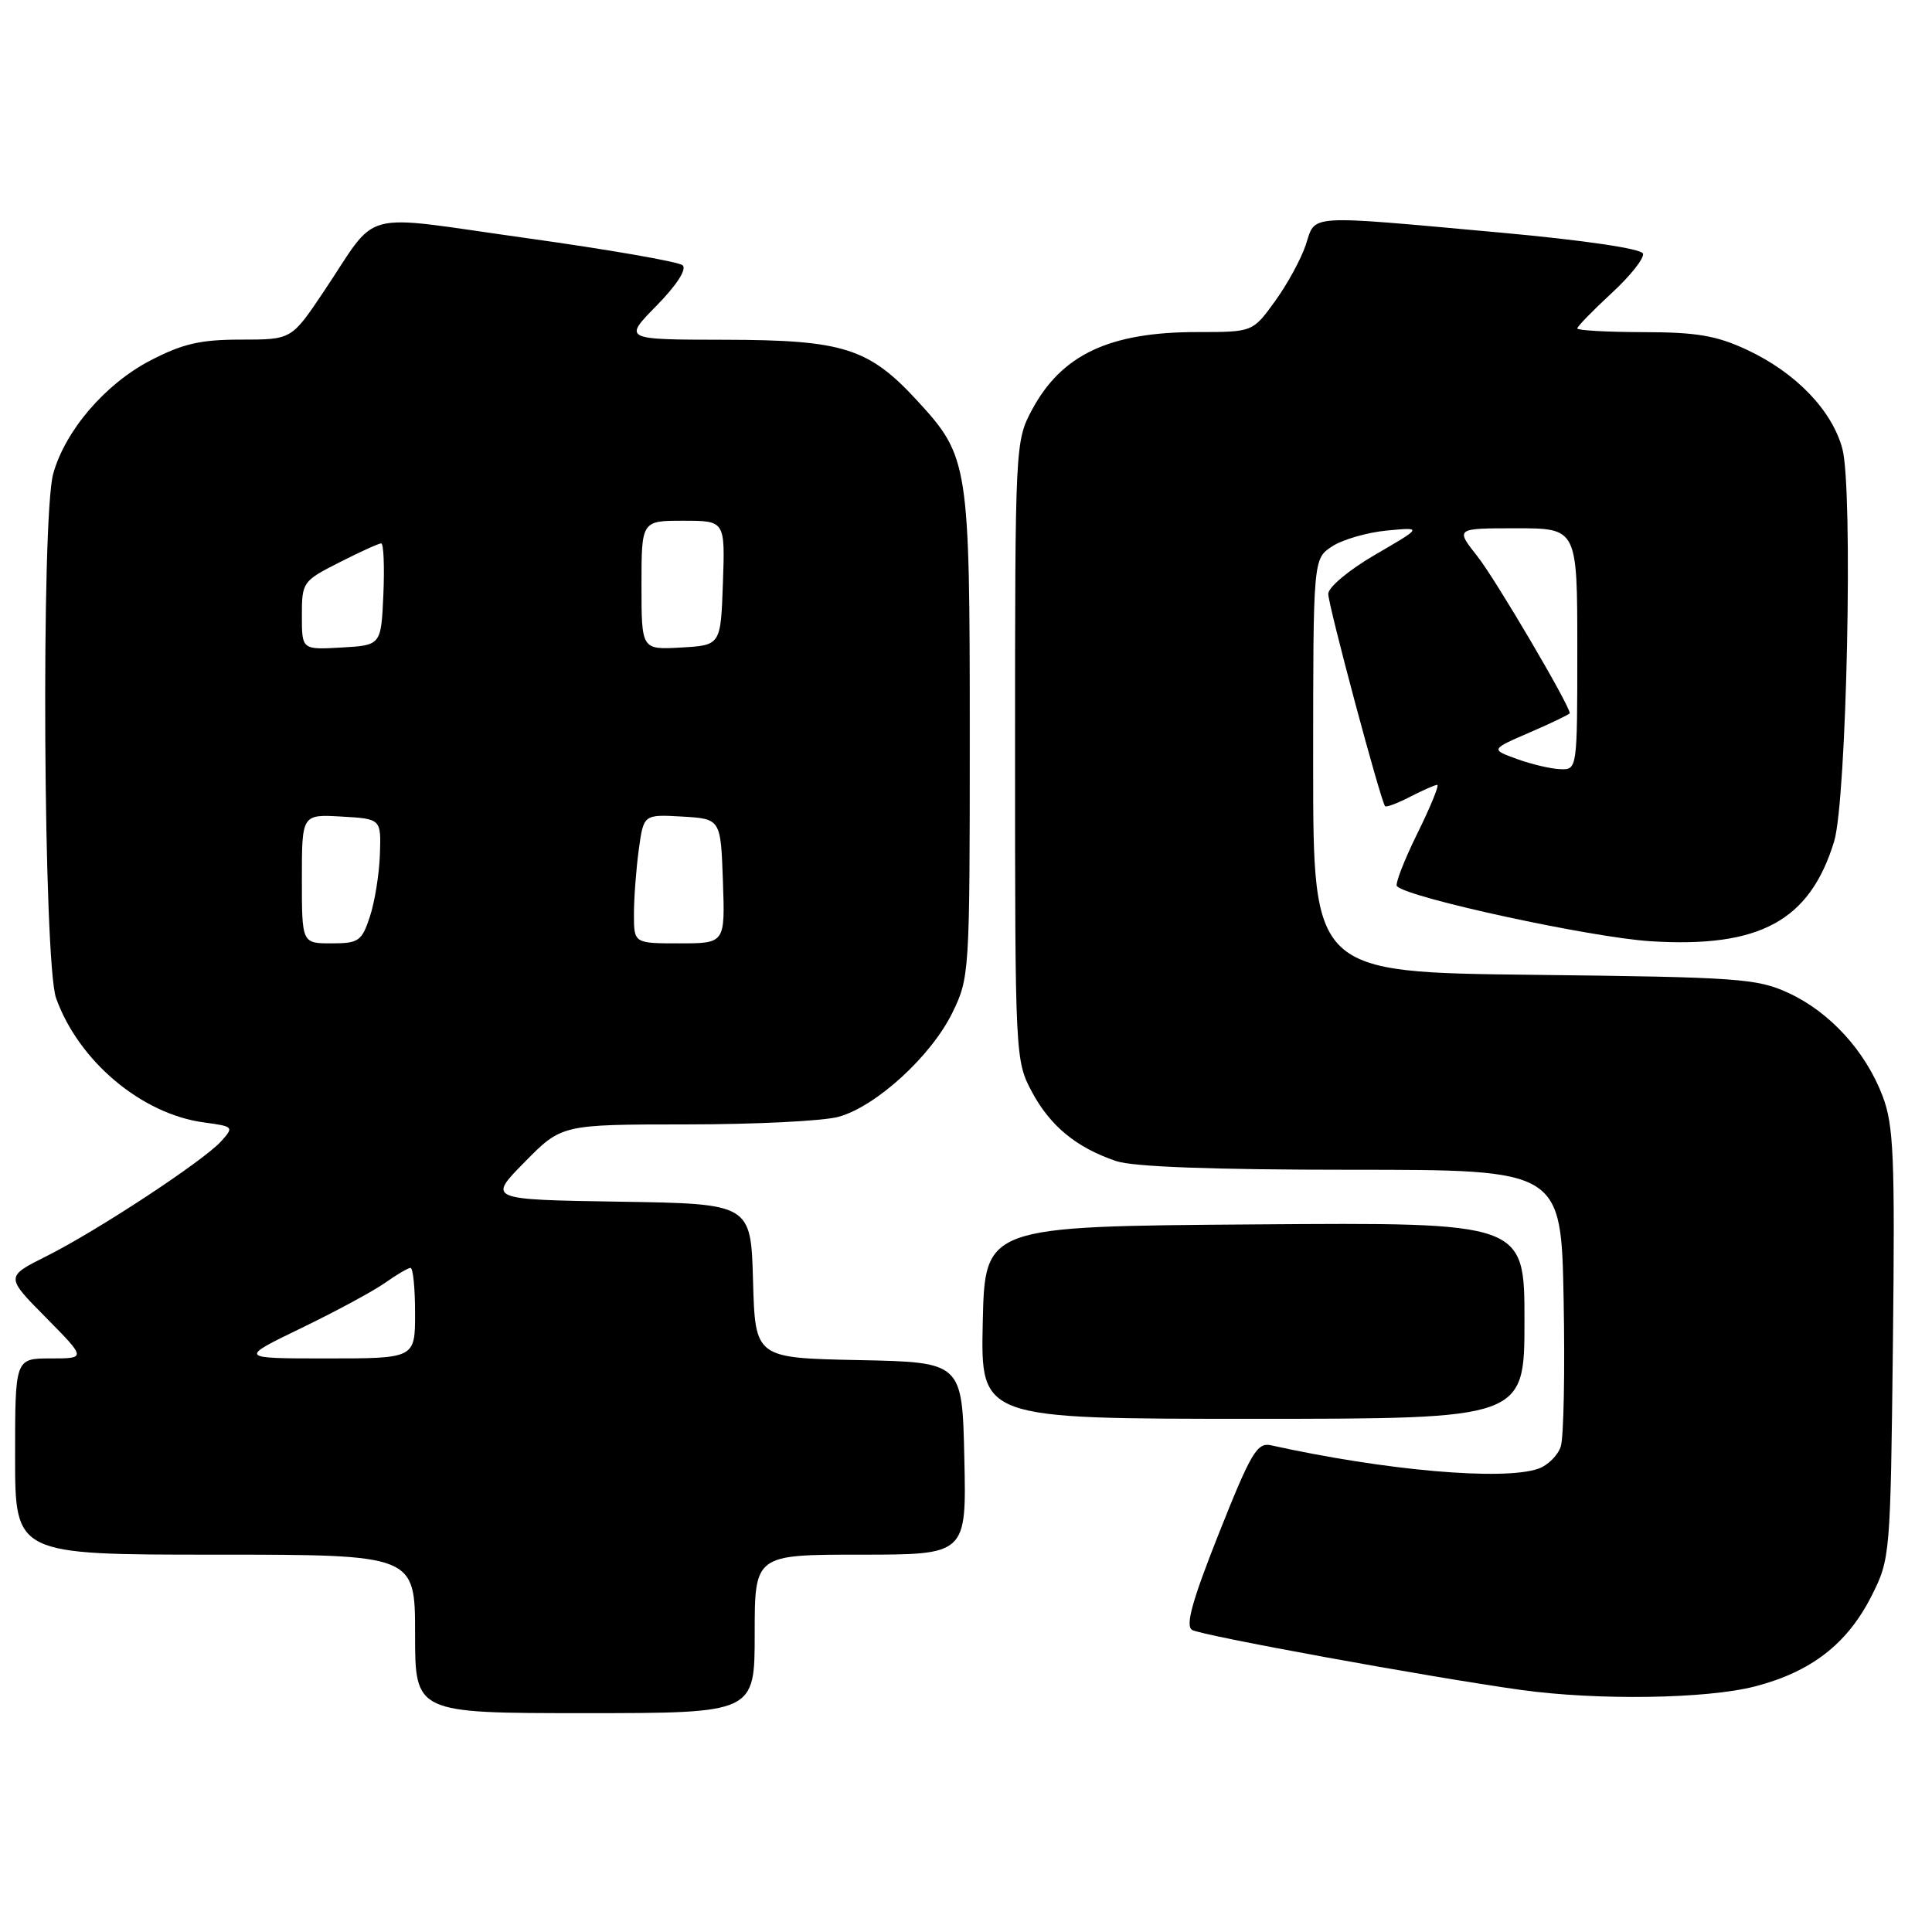 <?xml version="1.0" encoding="UTF-8" standalone="no"?>
<!DOCTYPE svg PUBLIC "-//W3C//DTD SVG 1.1//EN" "http://www.w3.org/Graphics/SVG/1.1/DTD/svg11.dtd" >
<svg xmlns="http://www.w3.org/2000/svg" xmlns:xlink="http://www.w3.org/1999/xlink" version="1.1" viewBox="0 0 256 256">
 <g >
 <path fill="currentColor"
d=" M 100.00 216.50 C 100.00 206.00 100.00 206.00 114.03 206.00 C 128.06 206.00 128.06 206.00 127.78 193.25 C 127.50 180.50 127.50 180.50 113.78 180.22 C 100.07 179.94 100.07 179.94 99.78 169.72 C 99.50 159.50 99.50 159.50 82.06 159.23 C 64.62 158.95 64.62 158.95 69.52 153.98 C 74.42 149.00 74.42 149.00 90.96 148.99 C 100.06 148.99 109.13 148.54 111.12 147.98 C 116.08 146.61 123.35 139.97 126.17 134.24 C 128.46 129.57 128.50 129.01 128.50 97.50 C 128.50 61.51 128.35 60.51 121.62 53.18 C 115.13 46.11 111.79 45.05 96.04 45.02 C 82.58 45.00 82.58 45.00 87.00 40.50 C 89.67 37.78 91.03 35.67 90.45 35.15 C 89.93 34.68 80.59 33.06 69.69 31.54 C 47.05 28.39 50.39 27.49 42.82 38.75 C 38.62 45.00 38.62 45.00 31.92 45.00 C 26.54 45.00 24.18 45.55 19.88 47.79 C 13.91 50.91 8.63 57.08 7.05 62.78 C 5.43 68.60 5.75 127.56 7.43 132.25 C 10.41 140.60 18.76 147.62 27.03 148.73 C 30.97 149.26 31.02 149.32 29.29 151.24 C 26.92 153.85 12.86 163.10 6.12 166.47 C 0.73 169.17 0.73 169.17 6.08 174.58 C 11.43 180.00 11.43 180.00 6.72 180.00 C 2.00 180.00 2.00 180.00 2.00 193.00 C 2.00 206.00 2.00 206.00 28.50 206.00 C 55.00 206.00 55.00 206.00 55.00 216.50 C 55.00 227.00 55.00 227.00 77.50 227.00 C 100.00 227.00 100.00 227.00 100.00 216.50 Z  M 232.54 223.46 C 240.00 221.53 244.79 217.81 248.00 211.45 C 250.46 206.57 250.50 206.10 250.82 178.08 C 251.10 153.27 250.93 149.10 249.45 145.22 C 247.18 139.27 242.47 134.11 237.00 131.58 C 232.82 129.65 230.39 129.48 203.25 129.17 C 174.00 128.84 174.00 128.84 174.00 101.44 C 174.00 74.05 174.00 74.05 176.51 72.40 C 177.90 71.49 181.16 70.55 183.76 70.30 C 188.50 69.85 188.50 69.85 182.25 73.48 C 178.76 75.51 176.00 77.81 176.00 78.69 C 176.00 80.21 182.95 106.16 183.53 106.82 C 183.69 107.00 185.18 106.44 186.86 105.57 C 188.53 104.71 190.14 104.00 190.44 104.00 C 190.74 104.00 189.55 106.91 187.79 110.47 C 186.04 114.03 184.83 117.16 185.10 117.43 C 186.66 118.99 210.81 124.22 218.72 124.72 C 233.19 125.62 239.81 122.01 243.03 111.50 C 244.70 106.04 245.57 64.81 244.12 59.45 C 242.75 54.36 237.94 49.37 231.50 46.36 C 227.46 44.47 224.82 44.02 217.75 44.01 C 212.94 44.00 209.00 43.78 209.00 43.52 C 209.00 43.26 211.04 41.16 213.53 38.86 C 216.02 36.57 217.90 34.20 217.70 33.60 C 217.48 32.95 209.88 31.83 198.92 30.83 C 172.79 28.46 174.37 28.36 173.03 32.42 C 172.41 34.30 170.57 37.68 168.94 39.92 C 165.99 44.00 165.99 44.00 158.64 44.00 C 146.99 44.00 140.66 46.99 136.73 54.33 C 134.53 58.45 134.50 59.02 134.50 99.50 C 134.50 139.98 134.53 140.55 136.73 144.67 C 139.16 149.21 142.62 152.06 147.90 153.85 C 150.14 154.61 160.73 155.00 179.08 155.00 C 206.87 155.00 206.87 155.00 207.19 172.25 C 207.37 181.74 207.20 190.47 206.81 191.66 C 206.43 192.85 205.08 194.19 203.81 194.62 C 199.14 196.22 183.60 194.86 168.42 191.51 C 166.58 191.10 165.77 192.46 161.53 203.13 C 157.98 212.07 157.05 215.41 157.95 215.97 C 159.15 216.71 189.47 222.24 201.50 223.92 C 211.65 225.33 226.12 225.12 232.54 223.46 Z  M 202.00 174.99 C 202.00 161.97 202.00 161.97 166.25 162.24 C 130.50 162.50 130.50 162.50 130.22 175.25 C 129.94 188.00 129.94 188.00 165.97 188.00 C 202.00 188.00 202.00 188.00 202.00 174.99 Z  M 39.94 175.97 C 44.53 173.75 49.52 171.05 51.04 169.97 C 52.57 168.89 54.08 168.00 54.40 168.00 C 54.73 168.00 55.00 170.70 55.00 174.00 C 55.00 180.00 55.00 180.00 43.30 180.00 C 31.61 180.00 31.61 180.00 39.94 175.97 Z  M 40.00 116.45 C 40.00 107.90 40.00 107.90 45.25 108.20 C 50.50 108.50 50.50 108.50 50.34 113.21 C 50.25 115.80 49.66 119.51 49.01 121.46 C 47.94 124.71 47.53 125.00 43.92 125.00 C 40.00 125.00 40.00 125.00 40.00 116.45 Z  M 84.00 121.14 C 84.00 119.02 84.29 115.17 84.64 112.59 C 85.28 107.91 85.28 107.91 90.39 108.20 C 95.50 108.50 95.50 108.50 95.79 116.75 C 96.08 125.00 96.08 125.00 90.04 125.00 C 84.00 125.00 84.00 125.00 84.00 121.14 Z  M 40.00 81.57 C 40.00 77.14 40.11 76.98 44.97 74.52 C 47.70 73.13 50.19 72.00 50.51 72.00 C 50.83 72.00 50.96 75.04 50.80 78.75 C 50.50 85.50 50.50 85.50 45.25 85.80 C 40.00 86.10 40.00 86.10 40.00 81.57 Z  M 85.00 77.55 C 85.00 69.00 85.00 69.00 90.54 69.00 C 96.08 69.00 96.08 69.00 95.79 77.25 C 95.50 85.50 95.50 85.50 90.25 85.80 C 85.00 86.10 85.00 86.10 85.00 77.55 Z  M 201.00 100.57 C 197.50 99.30 197.50 99.30 202.75 97.03 C 205.64 95.78 208.00 94.64 208.00 94.50 C 208.00 93.47 198.16 76.75 195.79 73.75 C 192.83 70.00 192.83 70.00 200.92 70.00 C 209.00 70.00 209.00 70.00 209.00 86.00 C 209.00 101.95 208.99 102.00 206.75 101.92 C 205.51 101.88 202.93 101.27 201.00 100.57 Z "/>
</g>
</svg>